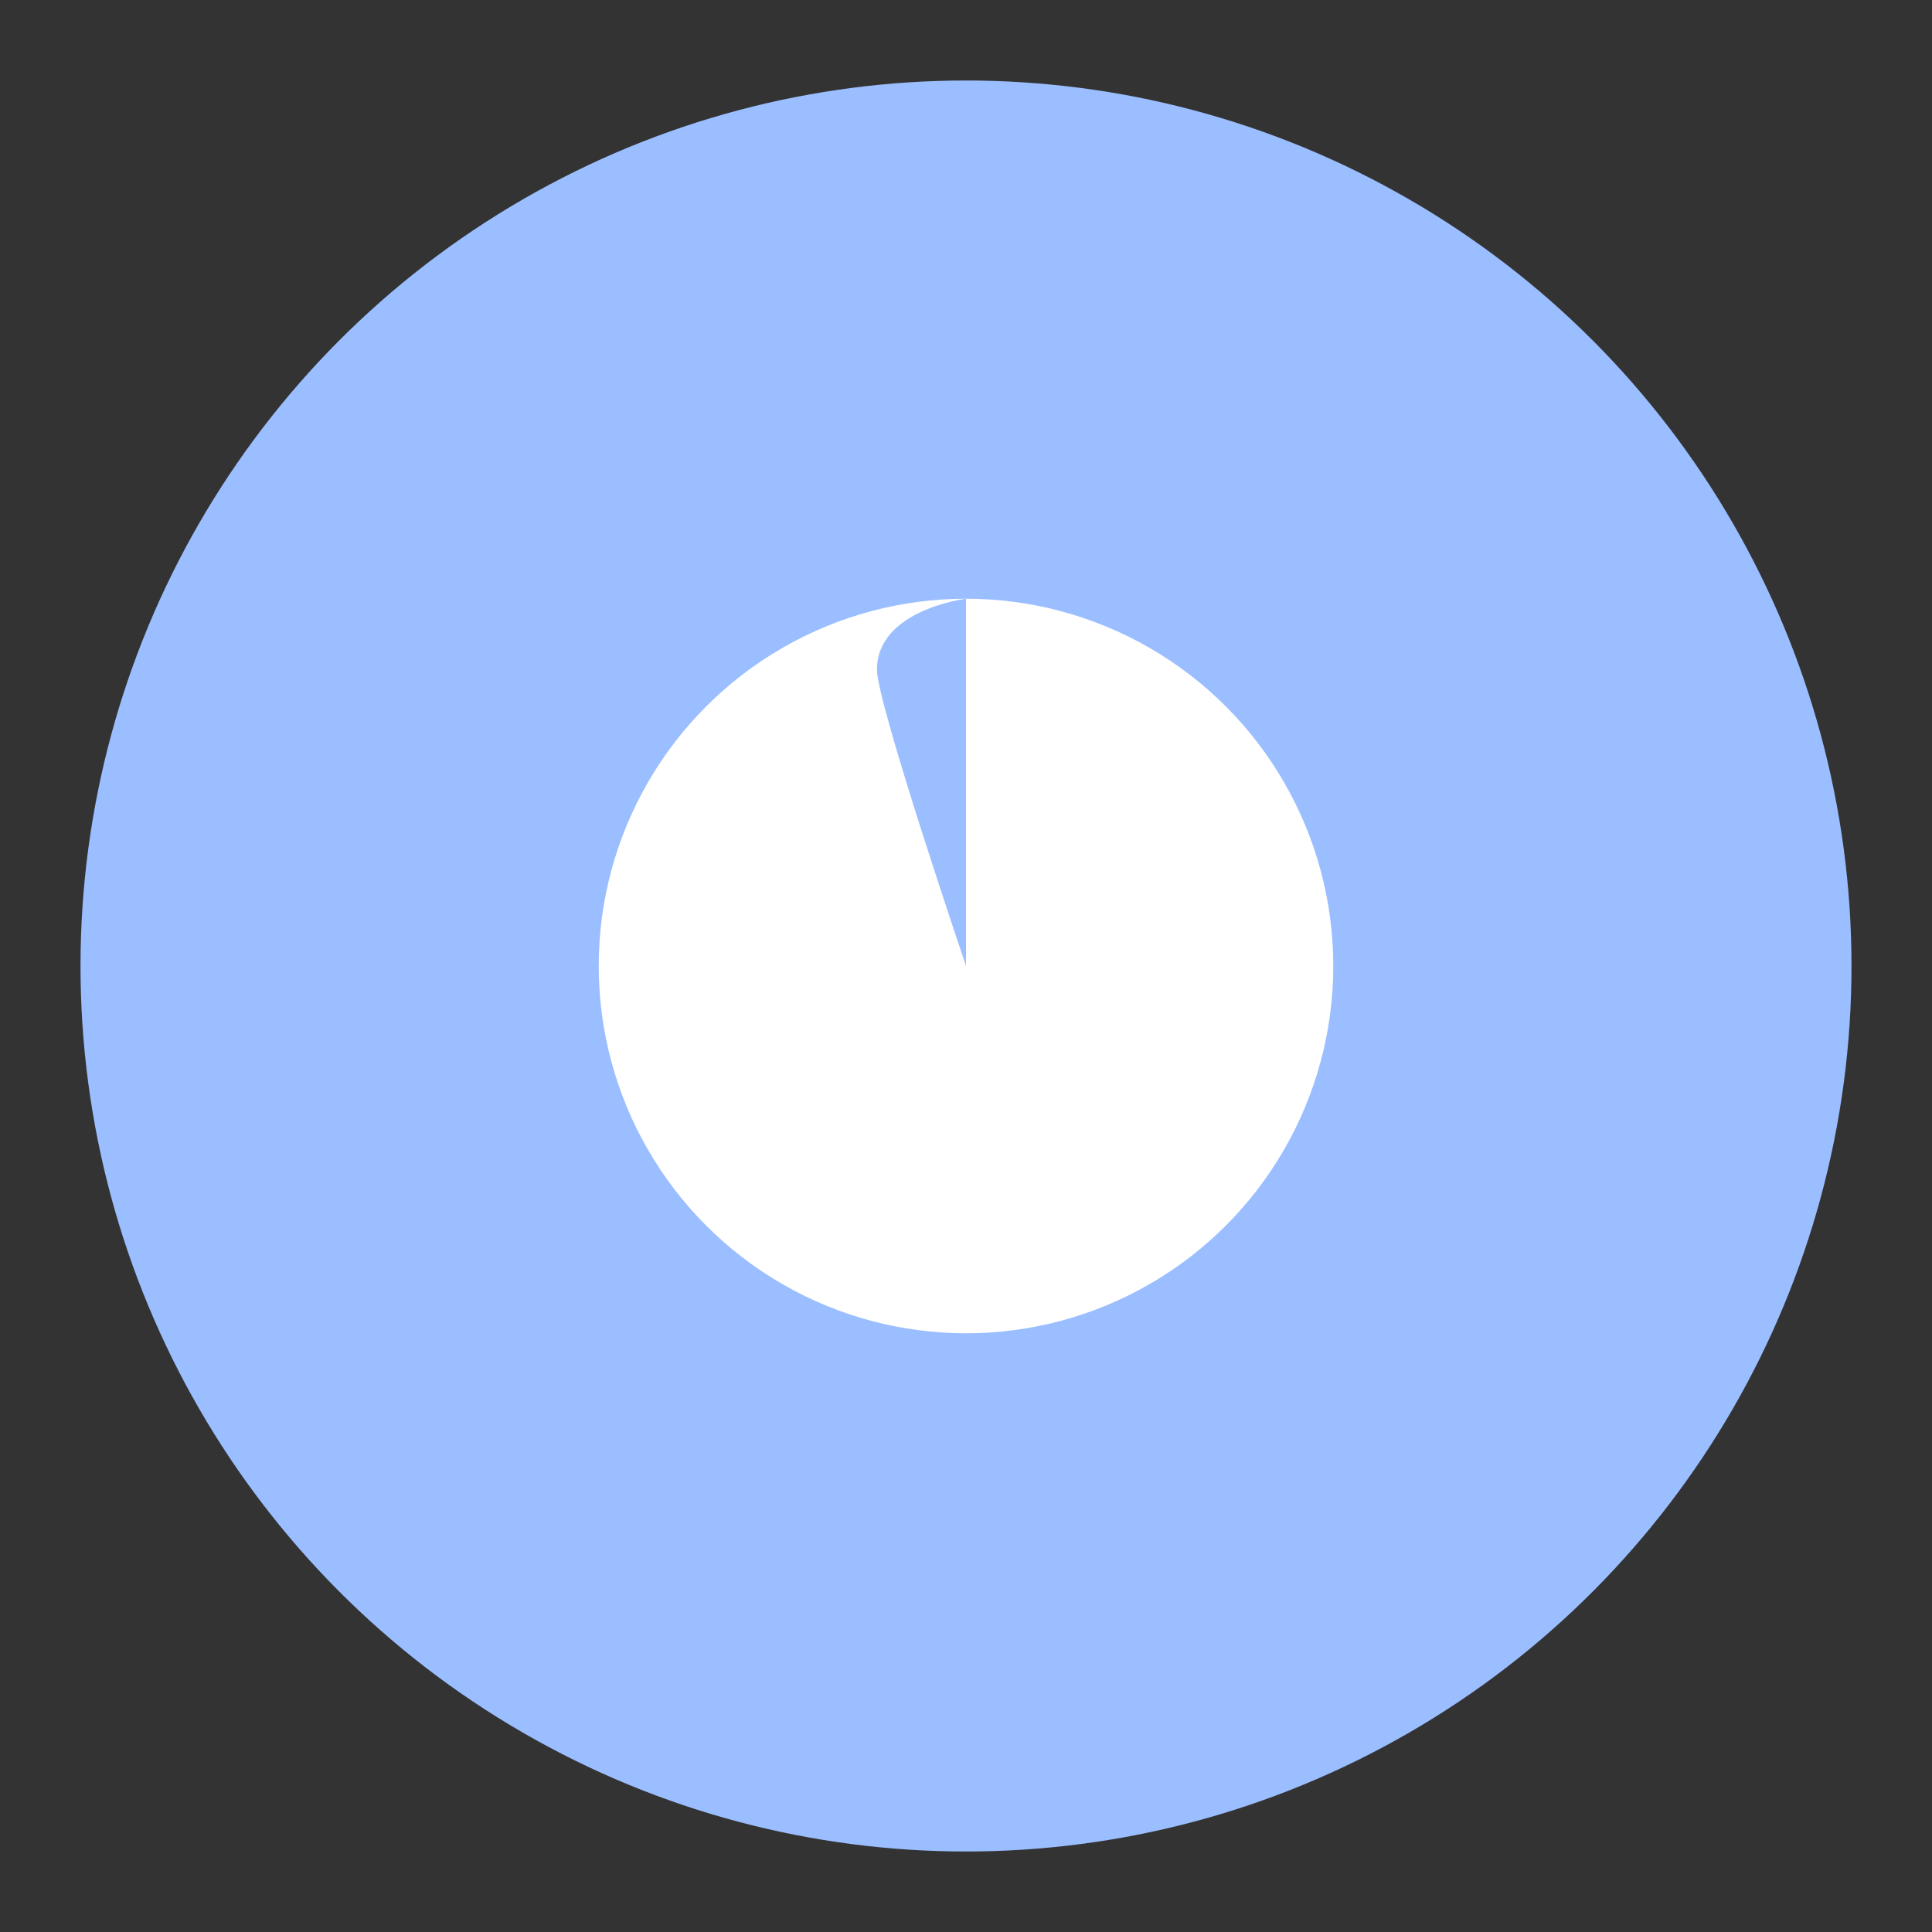 <?xml version="1.0" encoding="UTF-8"?>
<svg version="1.1" viewBox="0 0 192 192" xmlns="http://www.w3.org/2000/svg">
 <rect x="0" y="0" width="192" height="192" fill="#333333" stroke="none"/>
 <circle class="a" cx="96" cy="96" r="88" style="fill:#9abeff"/>
 <circle class="a" cx="96" cy="96" r="36.5" style="fill:#fff"/>
 <path d="m96 95.99v-36.49s-8.849 1.089-8.849 7.056c0 3.363 8.849 29.433 8.849 29.433z" style="fill:#9abeff"/>
</svg>
